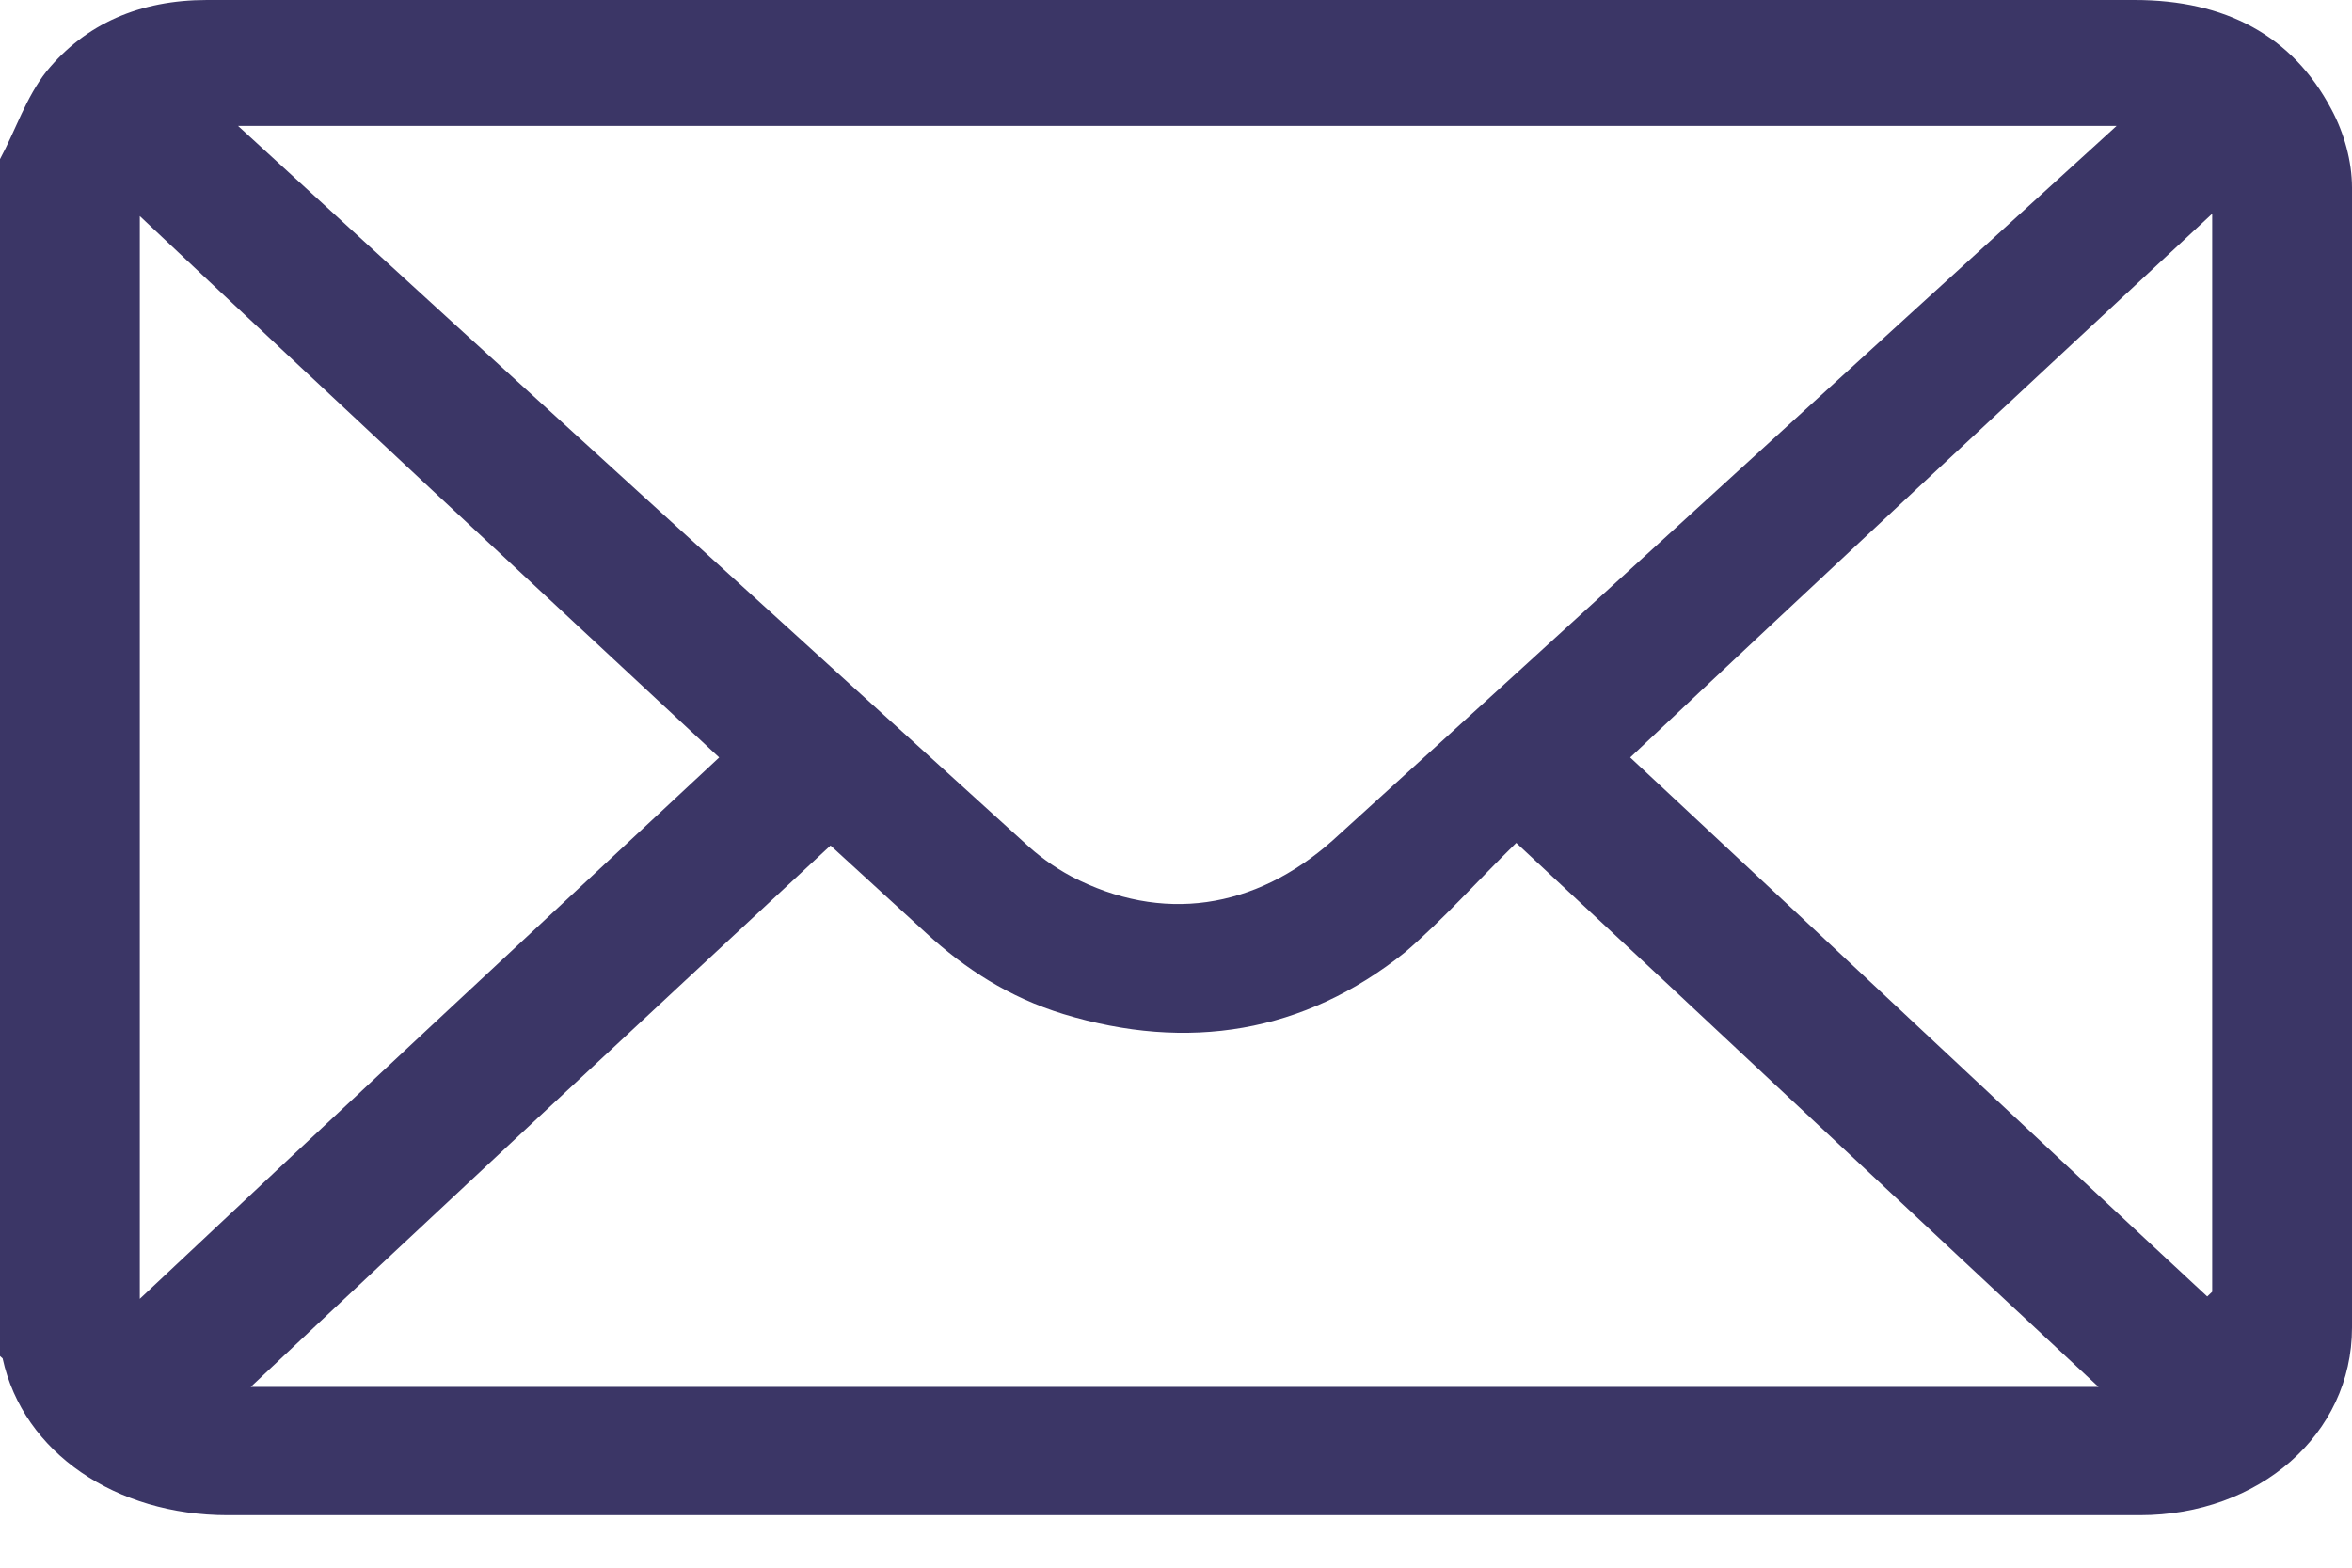 <svg width="9" height="6" viewBox="0 0 9 6" fill="none" xmlns="http://www.w3.org/2000/svg">
<path d="M0 0.609C0.059 0.5 0.099 0.373 0.178 0.273C0.327 0.091 0.535 0 0.792 0C1.089 0 1.396 0 1.693 0C3.851 0 6.01 0 8.168 0C8.515 0 8.772 0.136 8.921 0.418C8.97 0.509 9 0.618 9 0.718C9 2.172 9 3.626 9 5.081C9 5.49 8.644 5.799 8.188 5.799C6.594 5.799 5.01 5.799 3.416 5.799C2.564 5.799 1.713 5.799 0.871 5.799C0.446 5.799 0.089 5.562 0.01 5.199C0.01 5.199 0.01 5.199 0 5.19C0 3.663 0 2.136 0 0.618L0 0.609ZM0.911 0.482C0.911 0.482 0.95 0.518 0.97 0.536C1.95 1.436 2.931 2.327 3.921 3.226C3.97 3.272 4.03 3.317 4.099 3.354C4.446 3.535 4.802 3.481 5.099 3.217C6.079 2.327 7.05 1.436 8.03 0.545C8.05 0.527 8.069 0.509 8.099 0.482H0.911ZM0.95 5.308H8.03C7.307 4.635 6.564 3.935 5.802 3.226C5.653 3.372 5.525 3.517 5.376 3.645C4.99 3.954 4.545 4.026 4.069 3.881C3.861 3.817 3.693 3.708 3.545 3.572C3.426 3.463 3.307 3.354 3.178 3.236C2.426 3.935 1.683 4.626 0.95 5.317V5.308ZM0.535 4.971C1.287 4.263 2.03 3.572 2.752 2.899C2.03 2.227 1.287 1.536 0.535 0.827V4.971ZM8.446 4.962C8.446 4.962 8.455 4.953 8.465 4.944V0.818C7.703 1.527 6.96 2.218 6.238 2.899C6.97 3.581 7.703 4.272 8.446 4.962Z" fill="#3B3666"/>
</svg>
